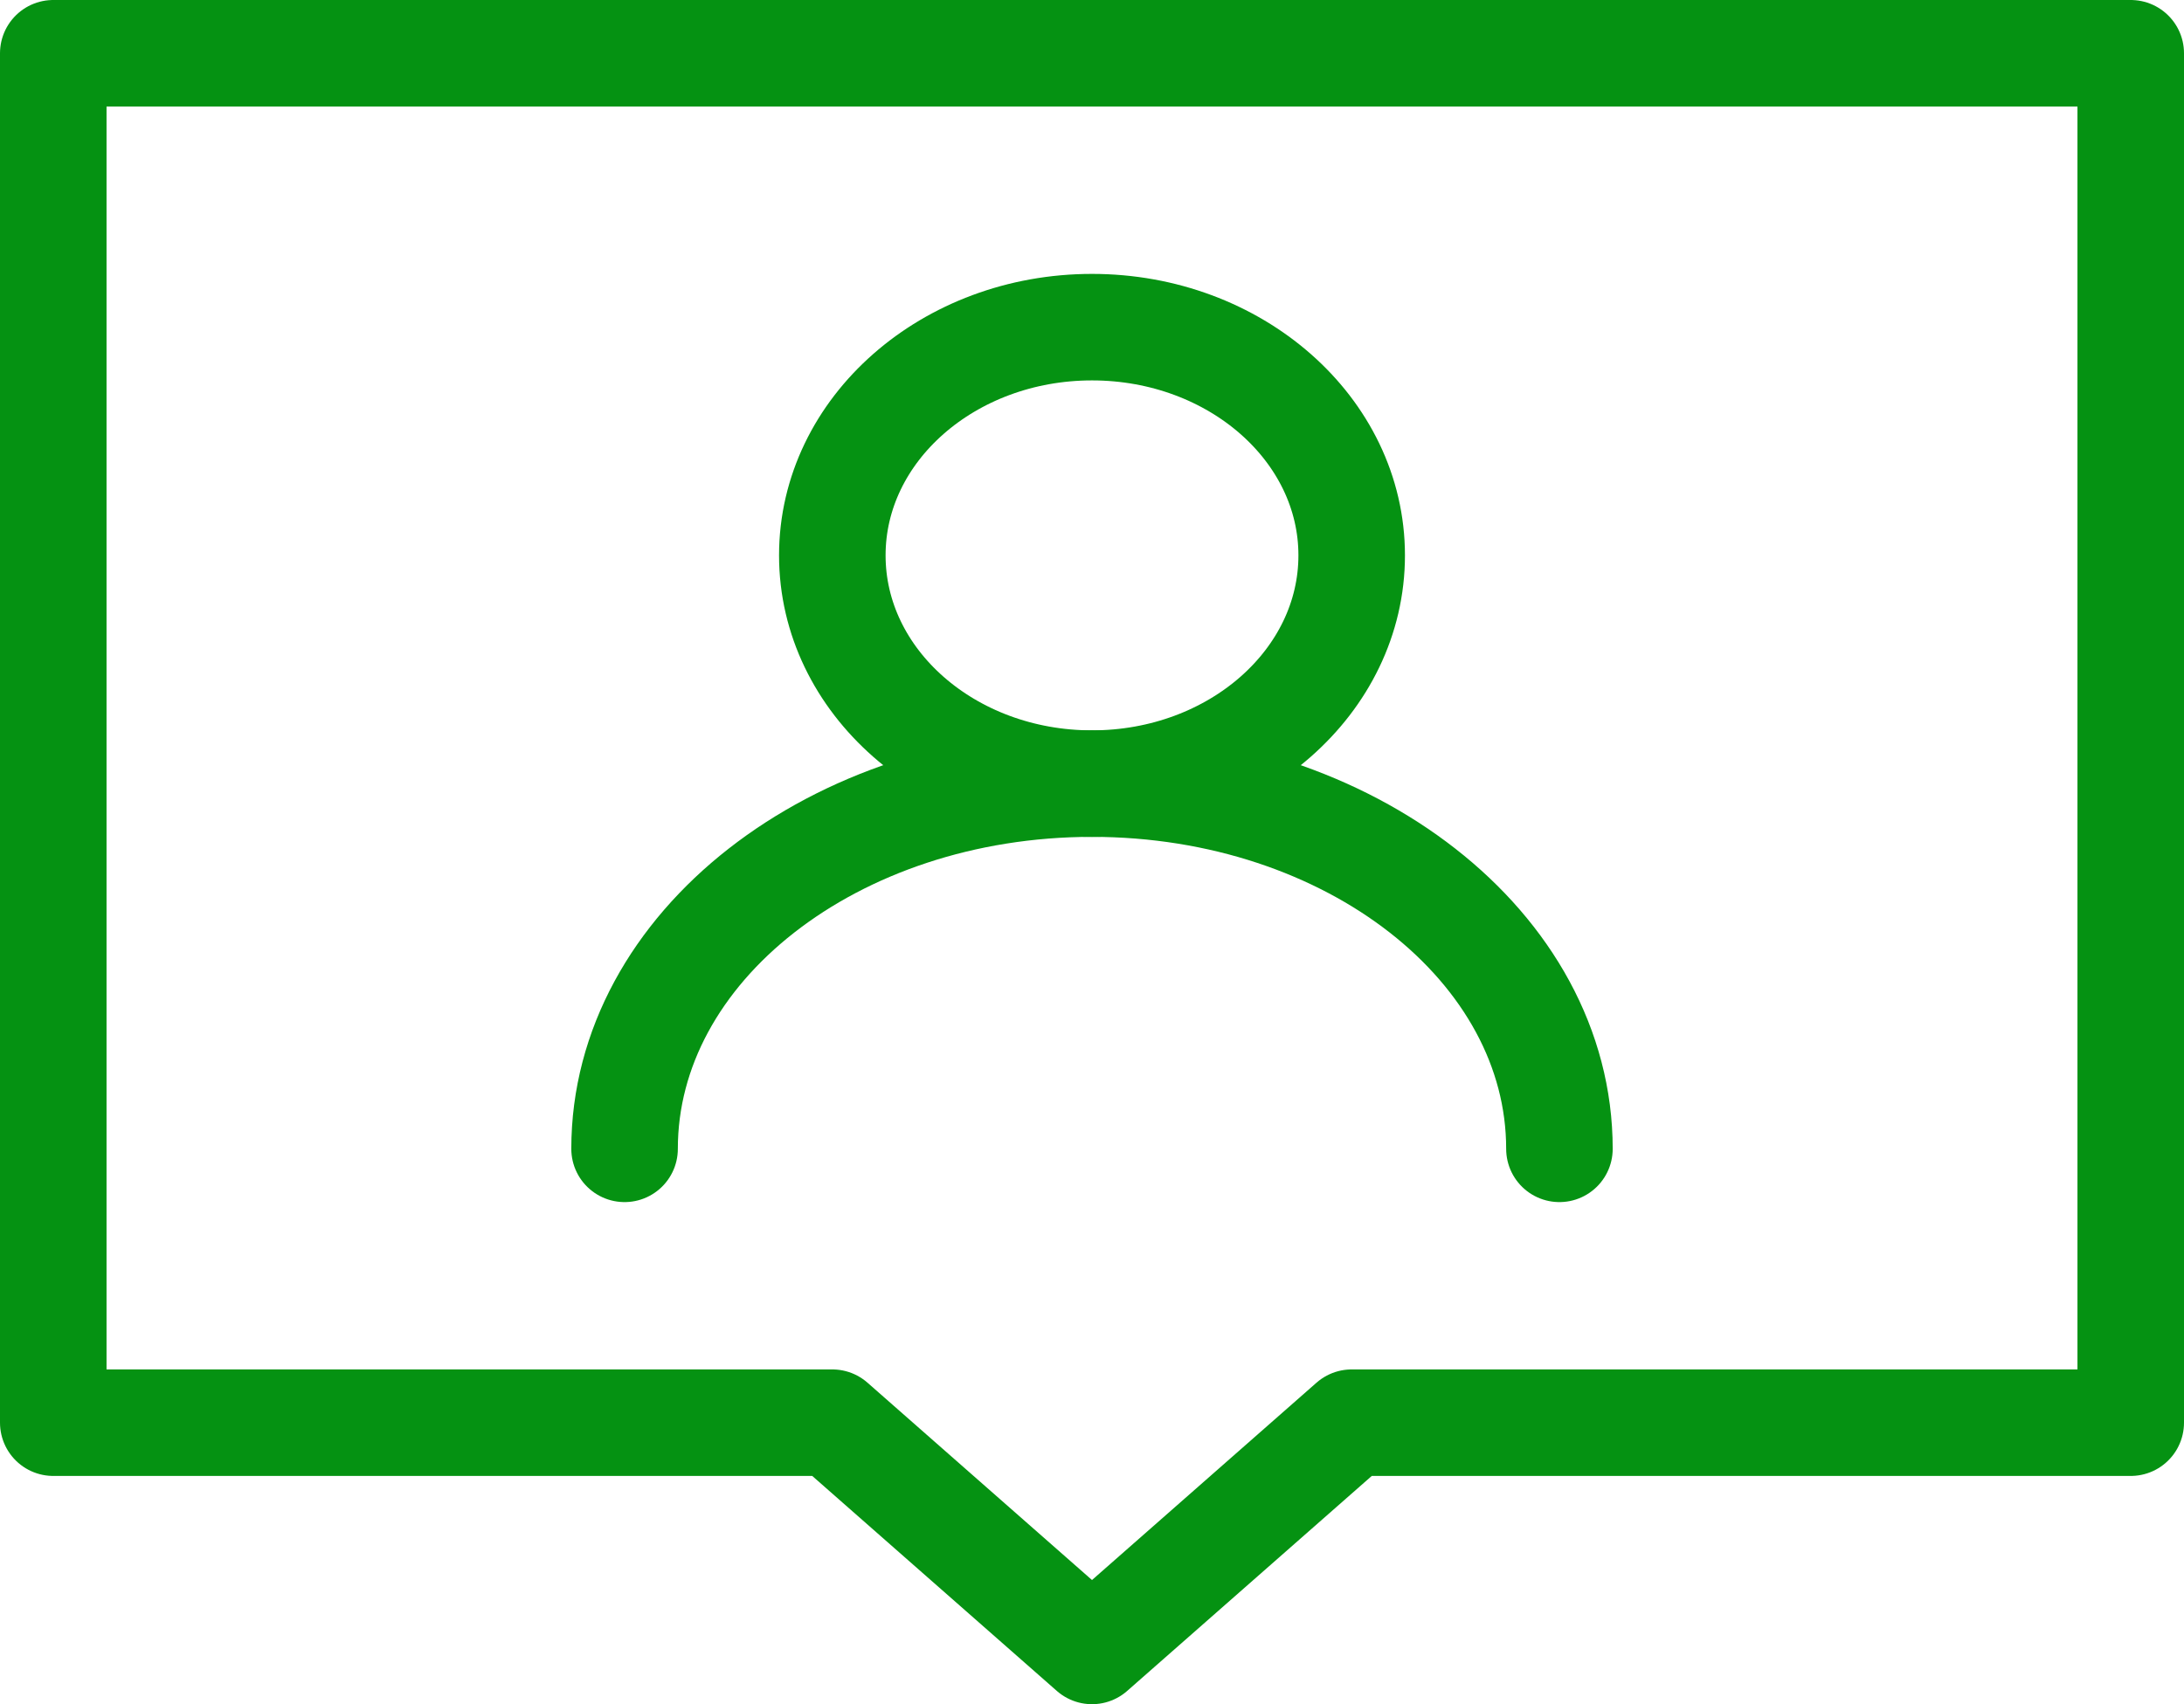 <svg width="41" height="32" viewBox="0 0 41 32" fill="none" xmlns="http://www.w3.org/2000/svg">
<path d="M40 1H1V26.714H15.625L20.5 31L25.375 26.714H40V1Z" stroke="#059212" stroke-width="2" stroke-linecap="round" stroke-linejoin="round"/>
<path d="M20.5 14.714C23.192 14.714 25.375 12.796 25.375 10.428C25.375 8.062 23.192 6.143 20.5 6.143C17.808 6.143 15.625 8.062 15.625 10.428C15.625 12.796 17.808 14.714 20.5 14.714Z" stroke="#059212" stroke-width="2" stroke-linecap="round" stroke-linejoin="round"/>
<path d="M29.275 21.572C29.275 17.785 25.346 14.714 20.5 14.714C15.654 14.714 11.725 17.785 11.725 21.572" stroke="#059212" stroke-width="2" stroke-linecap="round" stroke-linejoin="round"/>
</svg>
